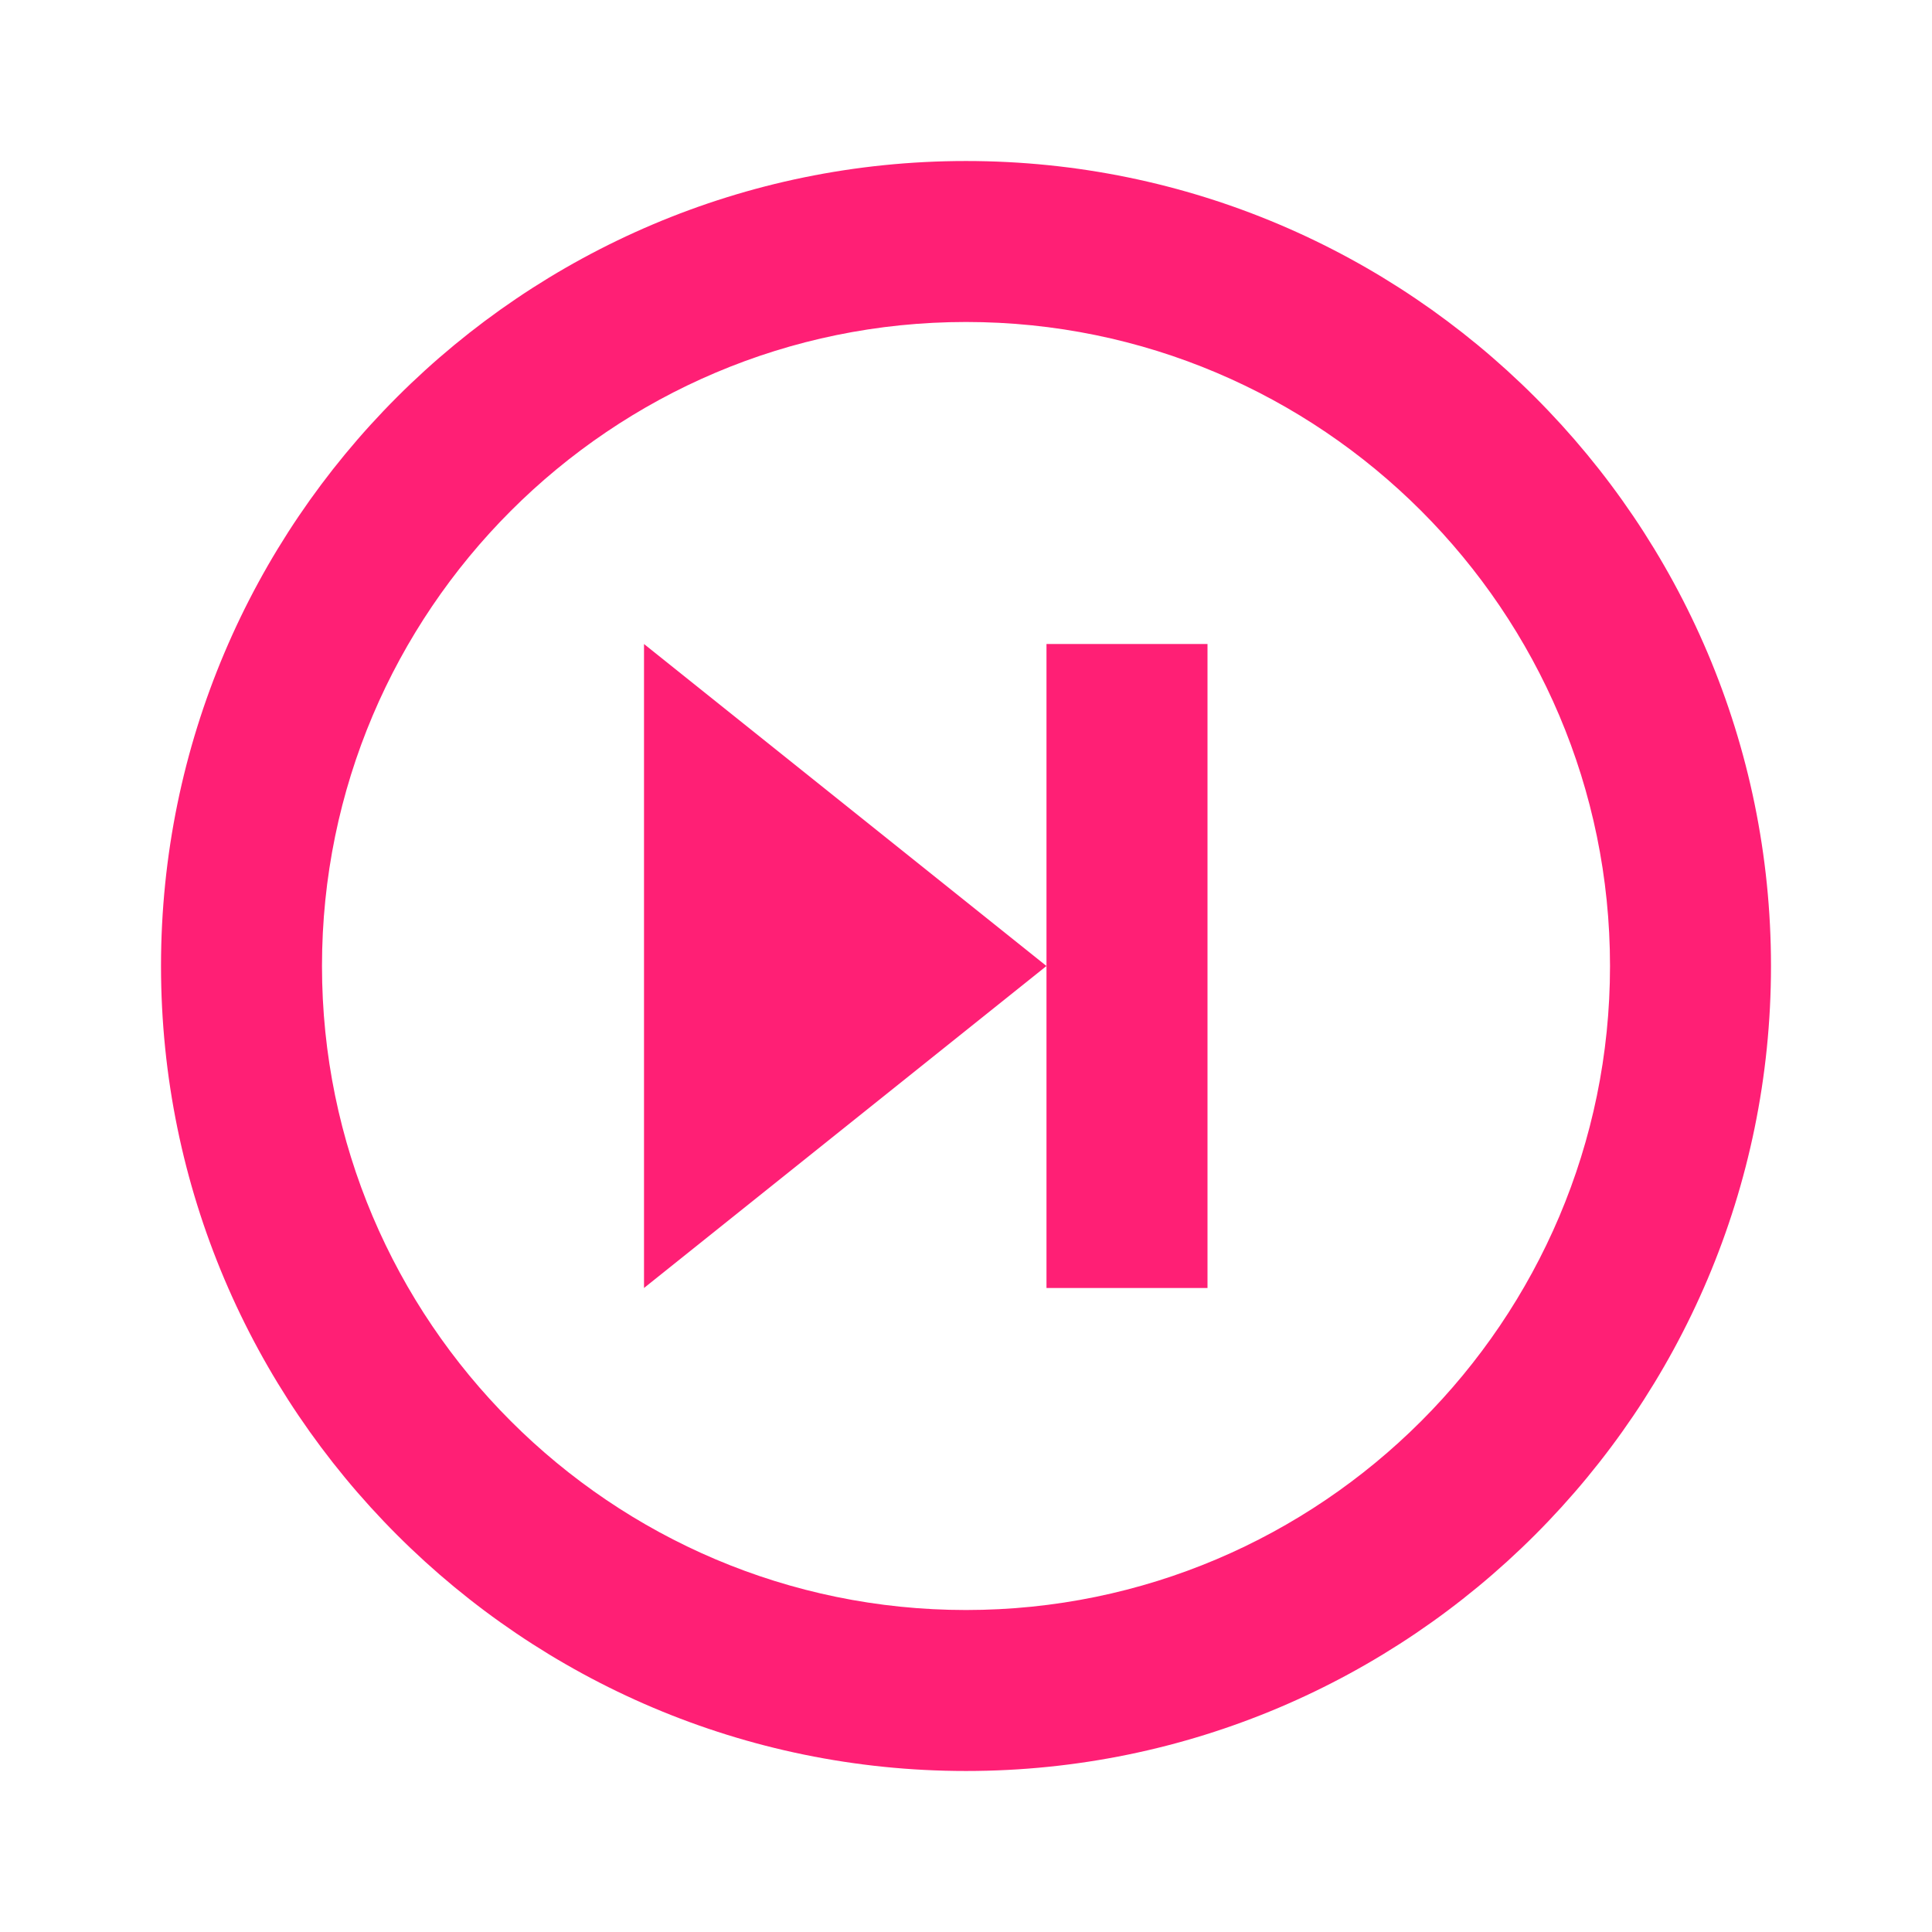 <svg width="56" height="56" viewBox="0 0 56 56" fill="none" xmlns="http://www.w3.org/2000/svg">
<path d="M28 4.667C15.134 4.667 4.667 15.134 4.667 28C4.667 40.866 15.134 51.333 28 51.333C40.866 51.333 51.333 40.866 51.333 28C51.333 15.134 40.866 4.667 28 4.667ZM28 46.667C17.708 46.667 9.333 38.292 9.333 28C9.333 17.708 17.708 9.333 28 9.333C38.292 9.333 46.667 17.708 46.667 28C46.667 38.292 38.292 46.667 28 46.667Z" fill="#FF1F75"/>
<path d="M18.667 37.333L30.333 28L18.667 18.667V37.333ZM30.333 28V37.333H35V18.667H30.333V28Z" fill="#FF1F75"/>
</svg>
